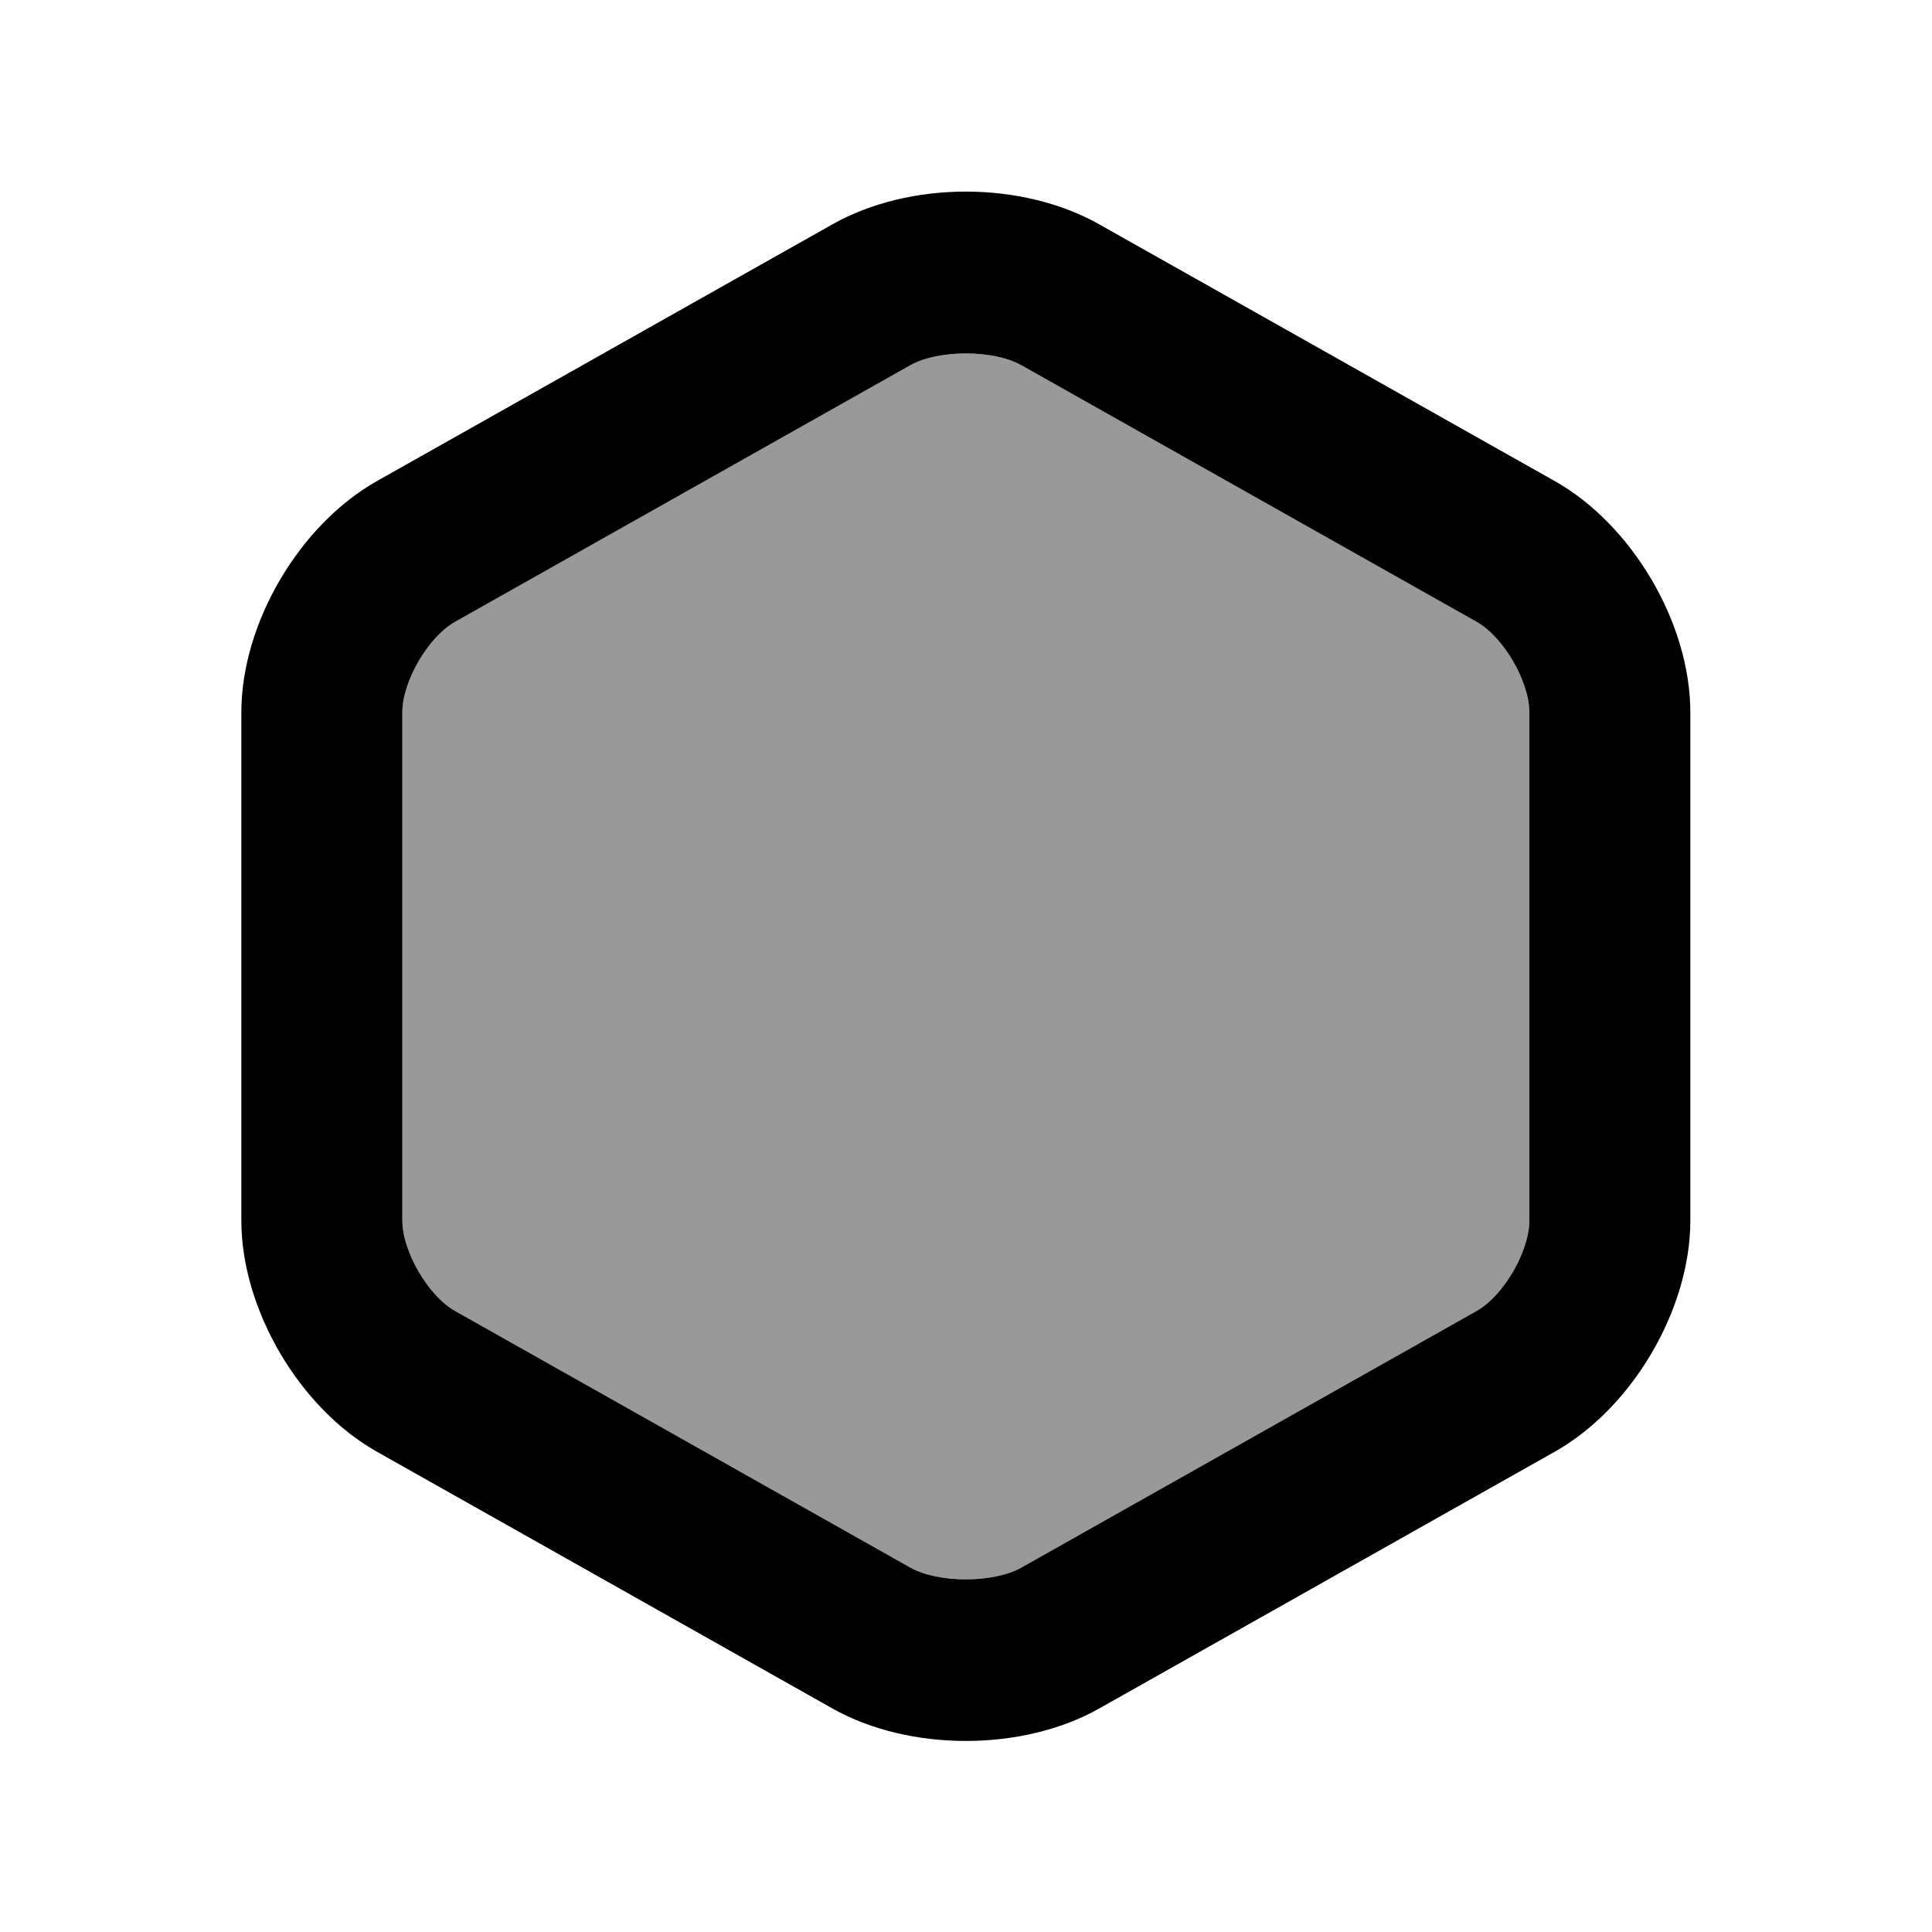 <svg width="24" height="24" viewBox="0 0 24 24" fill="none" xmlns="http://www.w3.org/2000/svg">
<path d="M11.998 2.38C11.403 2.38 10.819 2.518 10.342 2.786L4.686 5.974C3.721 6.516 2.998 7.742 2.998 8.849V15.161C2.998 16.268 3.721 17.494 4.686 18.036L10.342 21.224C11.296 21.761 12.7 21.761 13.654 21.224L19.31 18.036C20.275 17.494 20.998 16.268 20.998 15.161V8.849C20.998 7.742 20.275 6.516 19.31 5.974L13.654 2.786C13.177 2.518 12.593 2.38 11.998 2.38ZM11.31 4.536C11.656 4.342 12.34 4.342 12.686 4.536L18.342 7.724C18.677 7.912 18.998 8.464 18.998 8.849V15.161C18.998 15.546 18.677 16.098 18.342 16.286L12.686 19.474C12.34 19.668 11.656 19.668 11.31 19.474L5.654 16.286C5.319 16.098 4.998 15.546 4.998 15.161V8.849C4.998 8.464 5.319 7.912 5.654 7.724L11.31 4.536Z" fill="black"/>
<path d="M11.31 4.536C11.656 4.342 12.34 4.342 12.686 4.536L18.342 7.724C18.677 7.912 18.998 8.464 18.998 8.849V15.161C18.998 15.546 18.677 16.098 18.342 16.286L12.686 19.474C12.34 19.668 11.656 19.668 11.31 19.474L5.654 16.286C5.319 16.098 4.998 15.546 4.998 15.161V8.849C4.998 8.464 5.319 7.912 5.654 7.724L11.31 4.536Z" fill="black" fill-opacity="0.4"/>
</svg>
